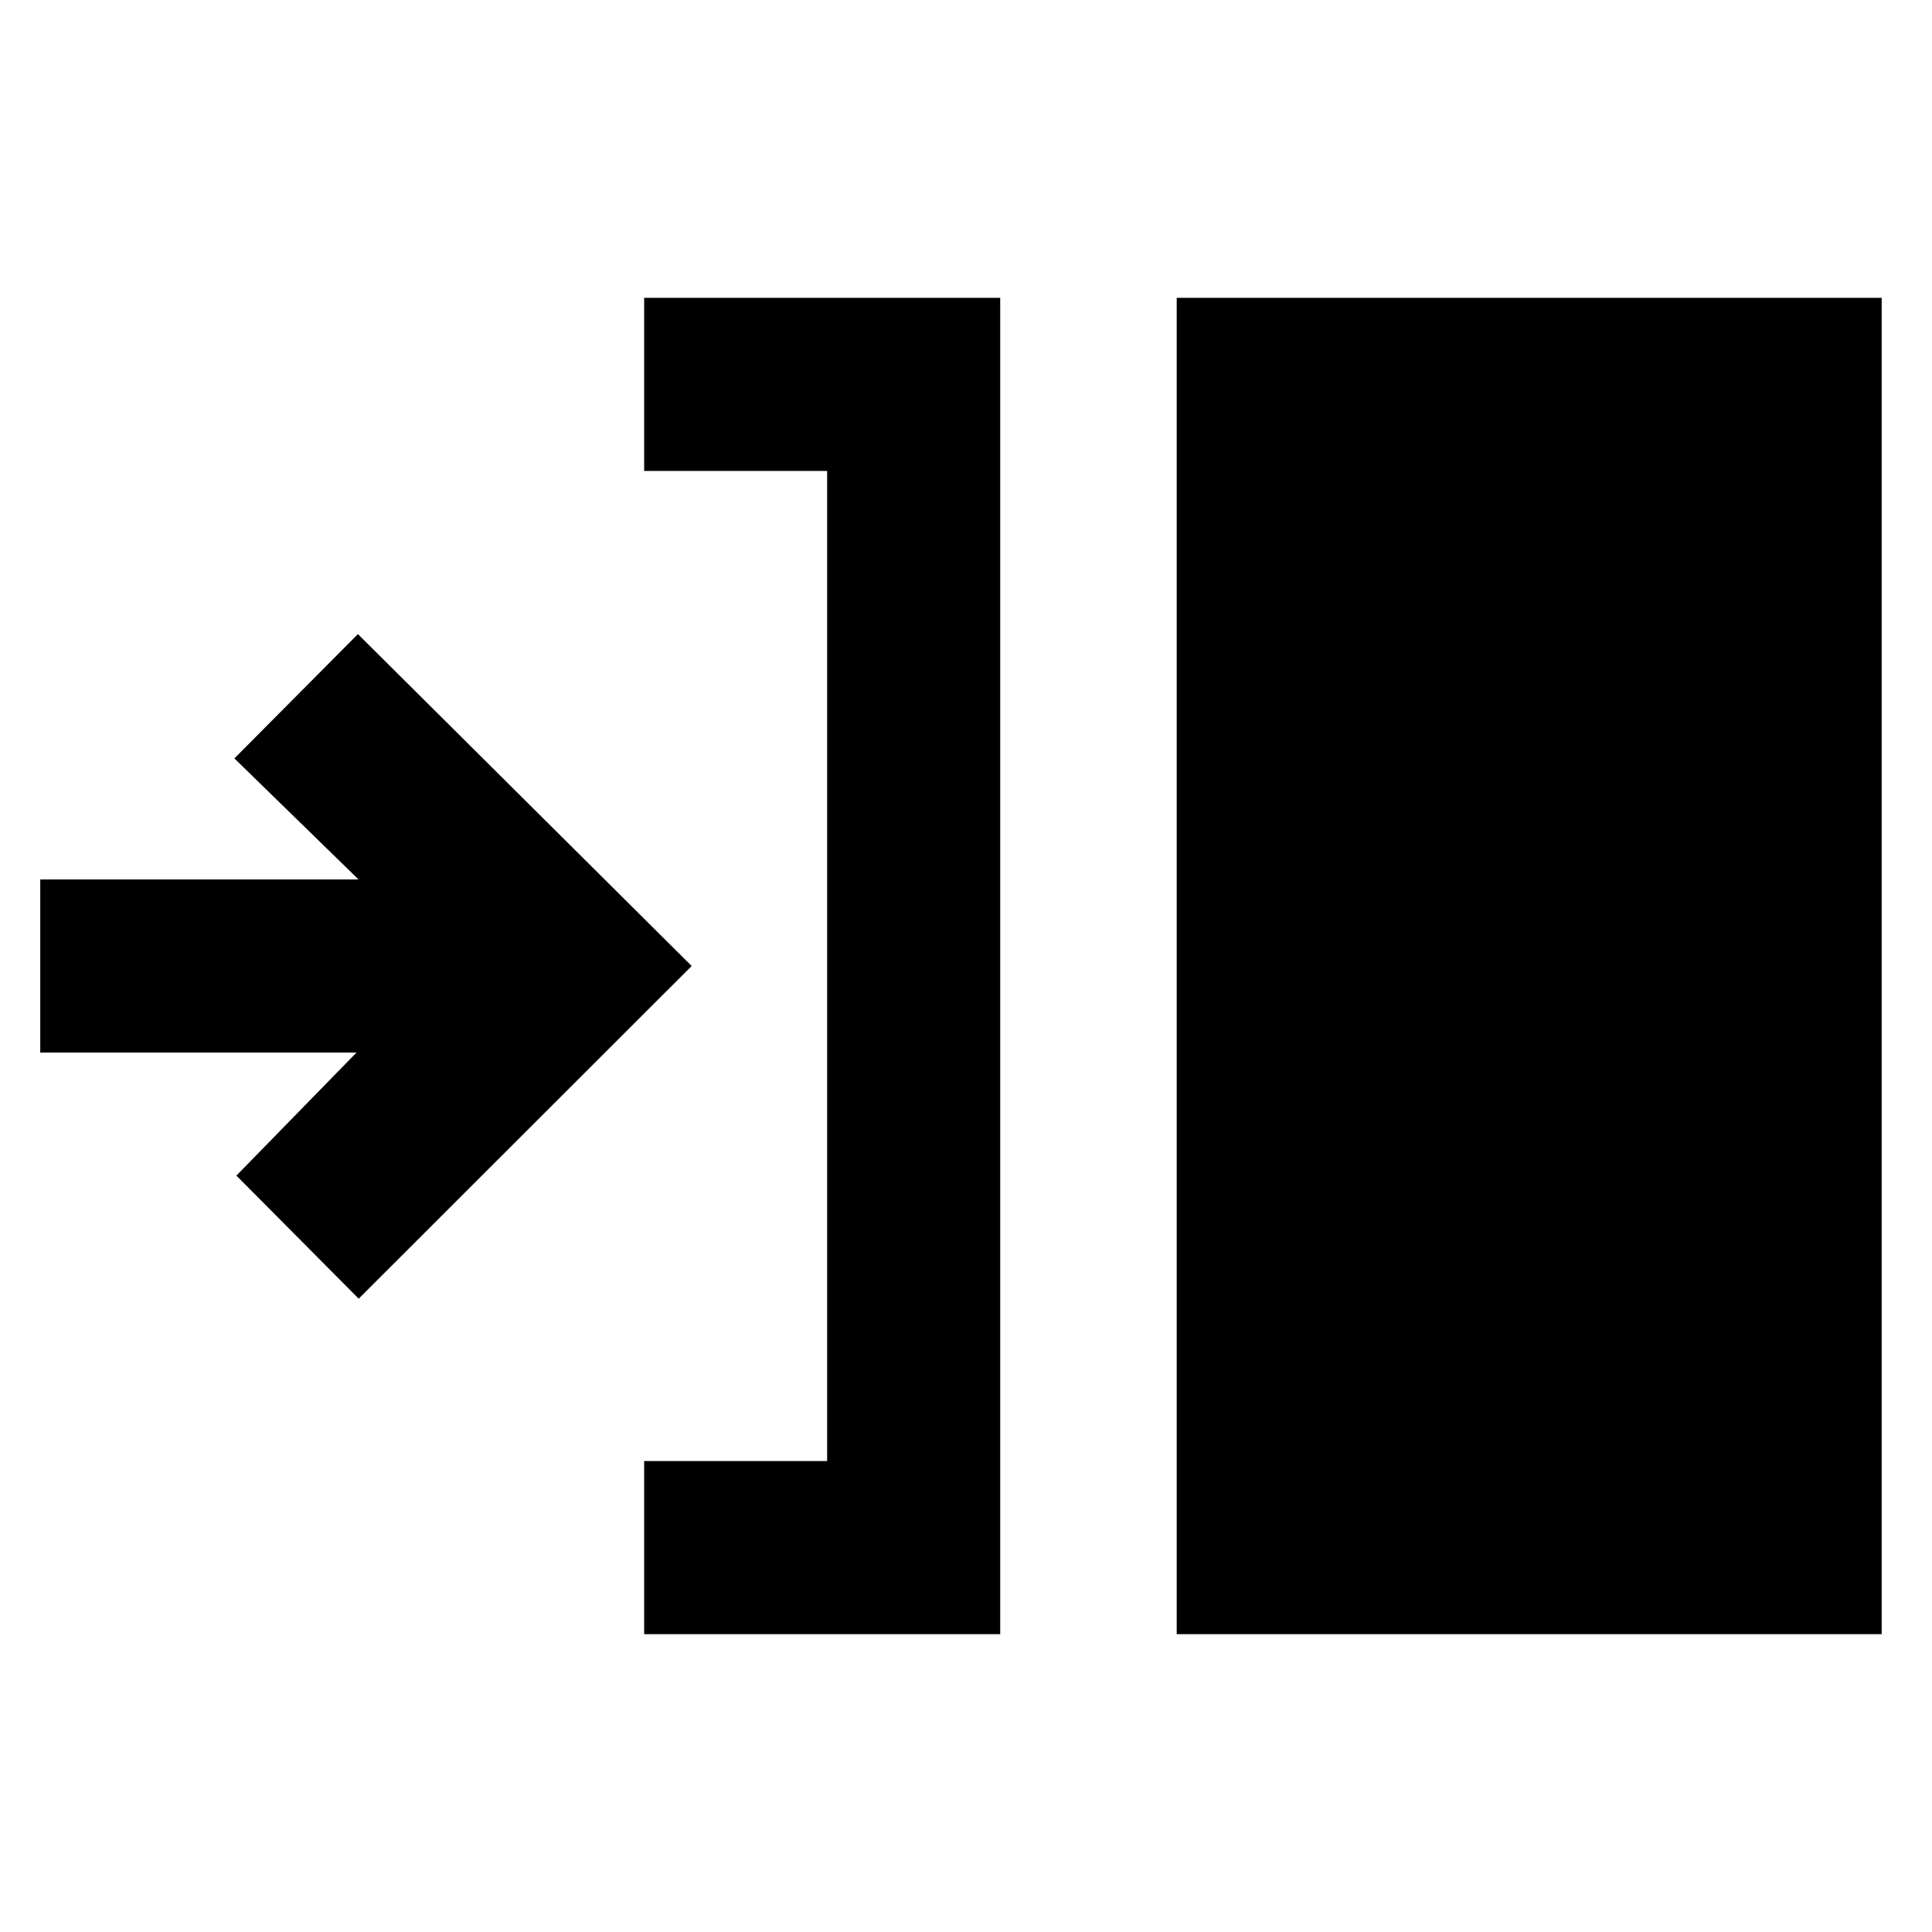 <svg xmlns="http://www.w3.org/2000/svg" height="24" viewBox="0 -960 960 960" width="24"><path d="M320.078-148.001V-234h90.923v-492h-90.923v-85.999H497v663.998H320.078Zm264.615 0v-663.998h350.306v663.998H584.693ZM178.232-314.694l-60.768-61.152 59.692-61.155H20.001v-85.998h158.155l-61.692-60.155 61.383-61.768L343.692-480l-165.46 165.306Z"/></svg>